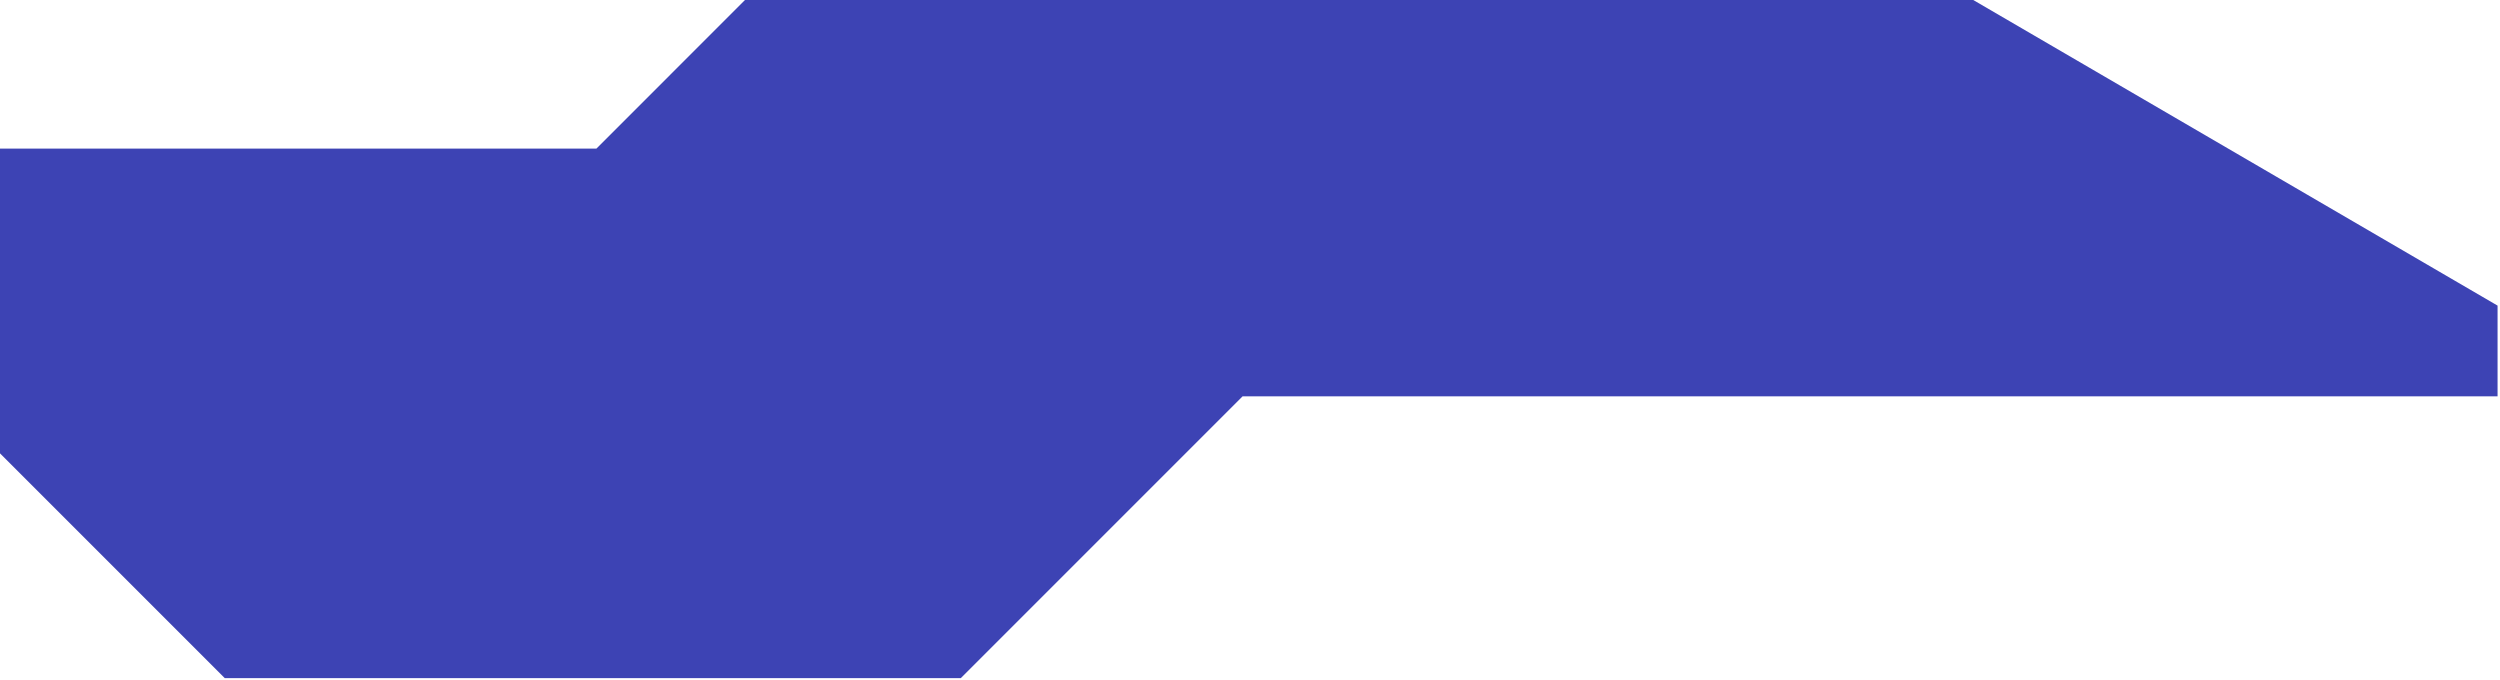 <svg width="1003" height="273" viewBox="0 0 1003 273" fill="none" xmlns="http://www.w3.org/2000/svg">
<g clip-path="url(#clip0_140_15)">
<path d="M1002.02 122.61L791.66 0H298.89L239.27 59.63H0V181.88L90.17 272.06H385.48L498.52 159.01H1002.02V122.61Z" fill="#3D43B4"/>
</g>
<defs>
<clipPath id="clip0_140_15">
<rect width="1002.02" height="272.06" fill="white"/>
</clipPath>
</defs>
</svg>
